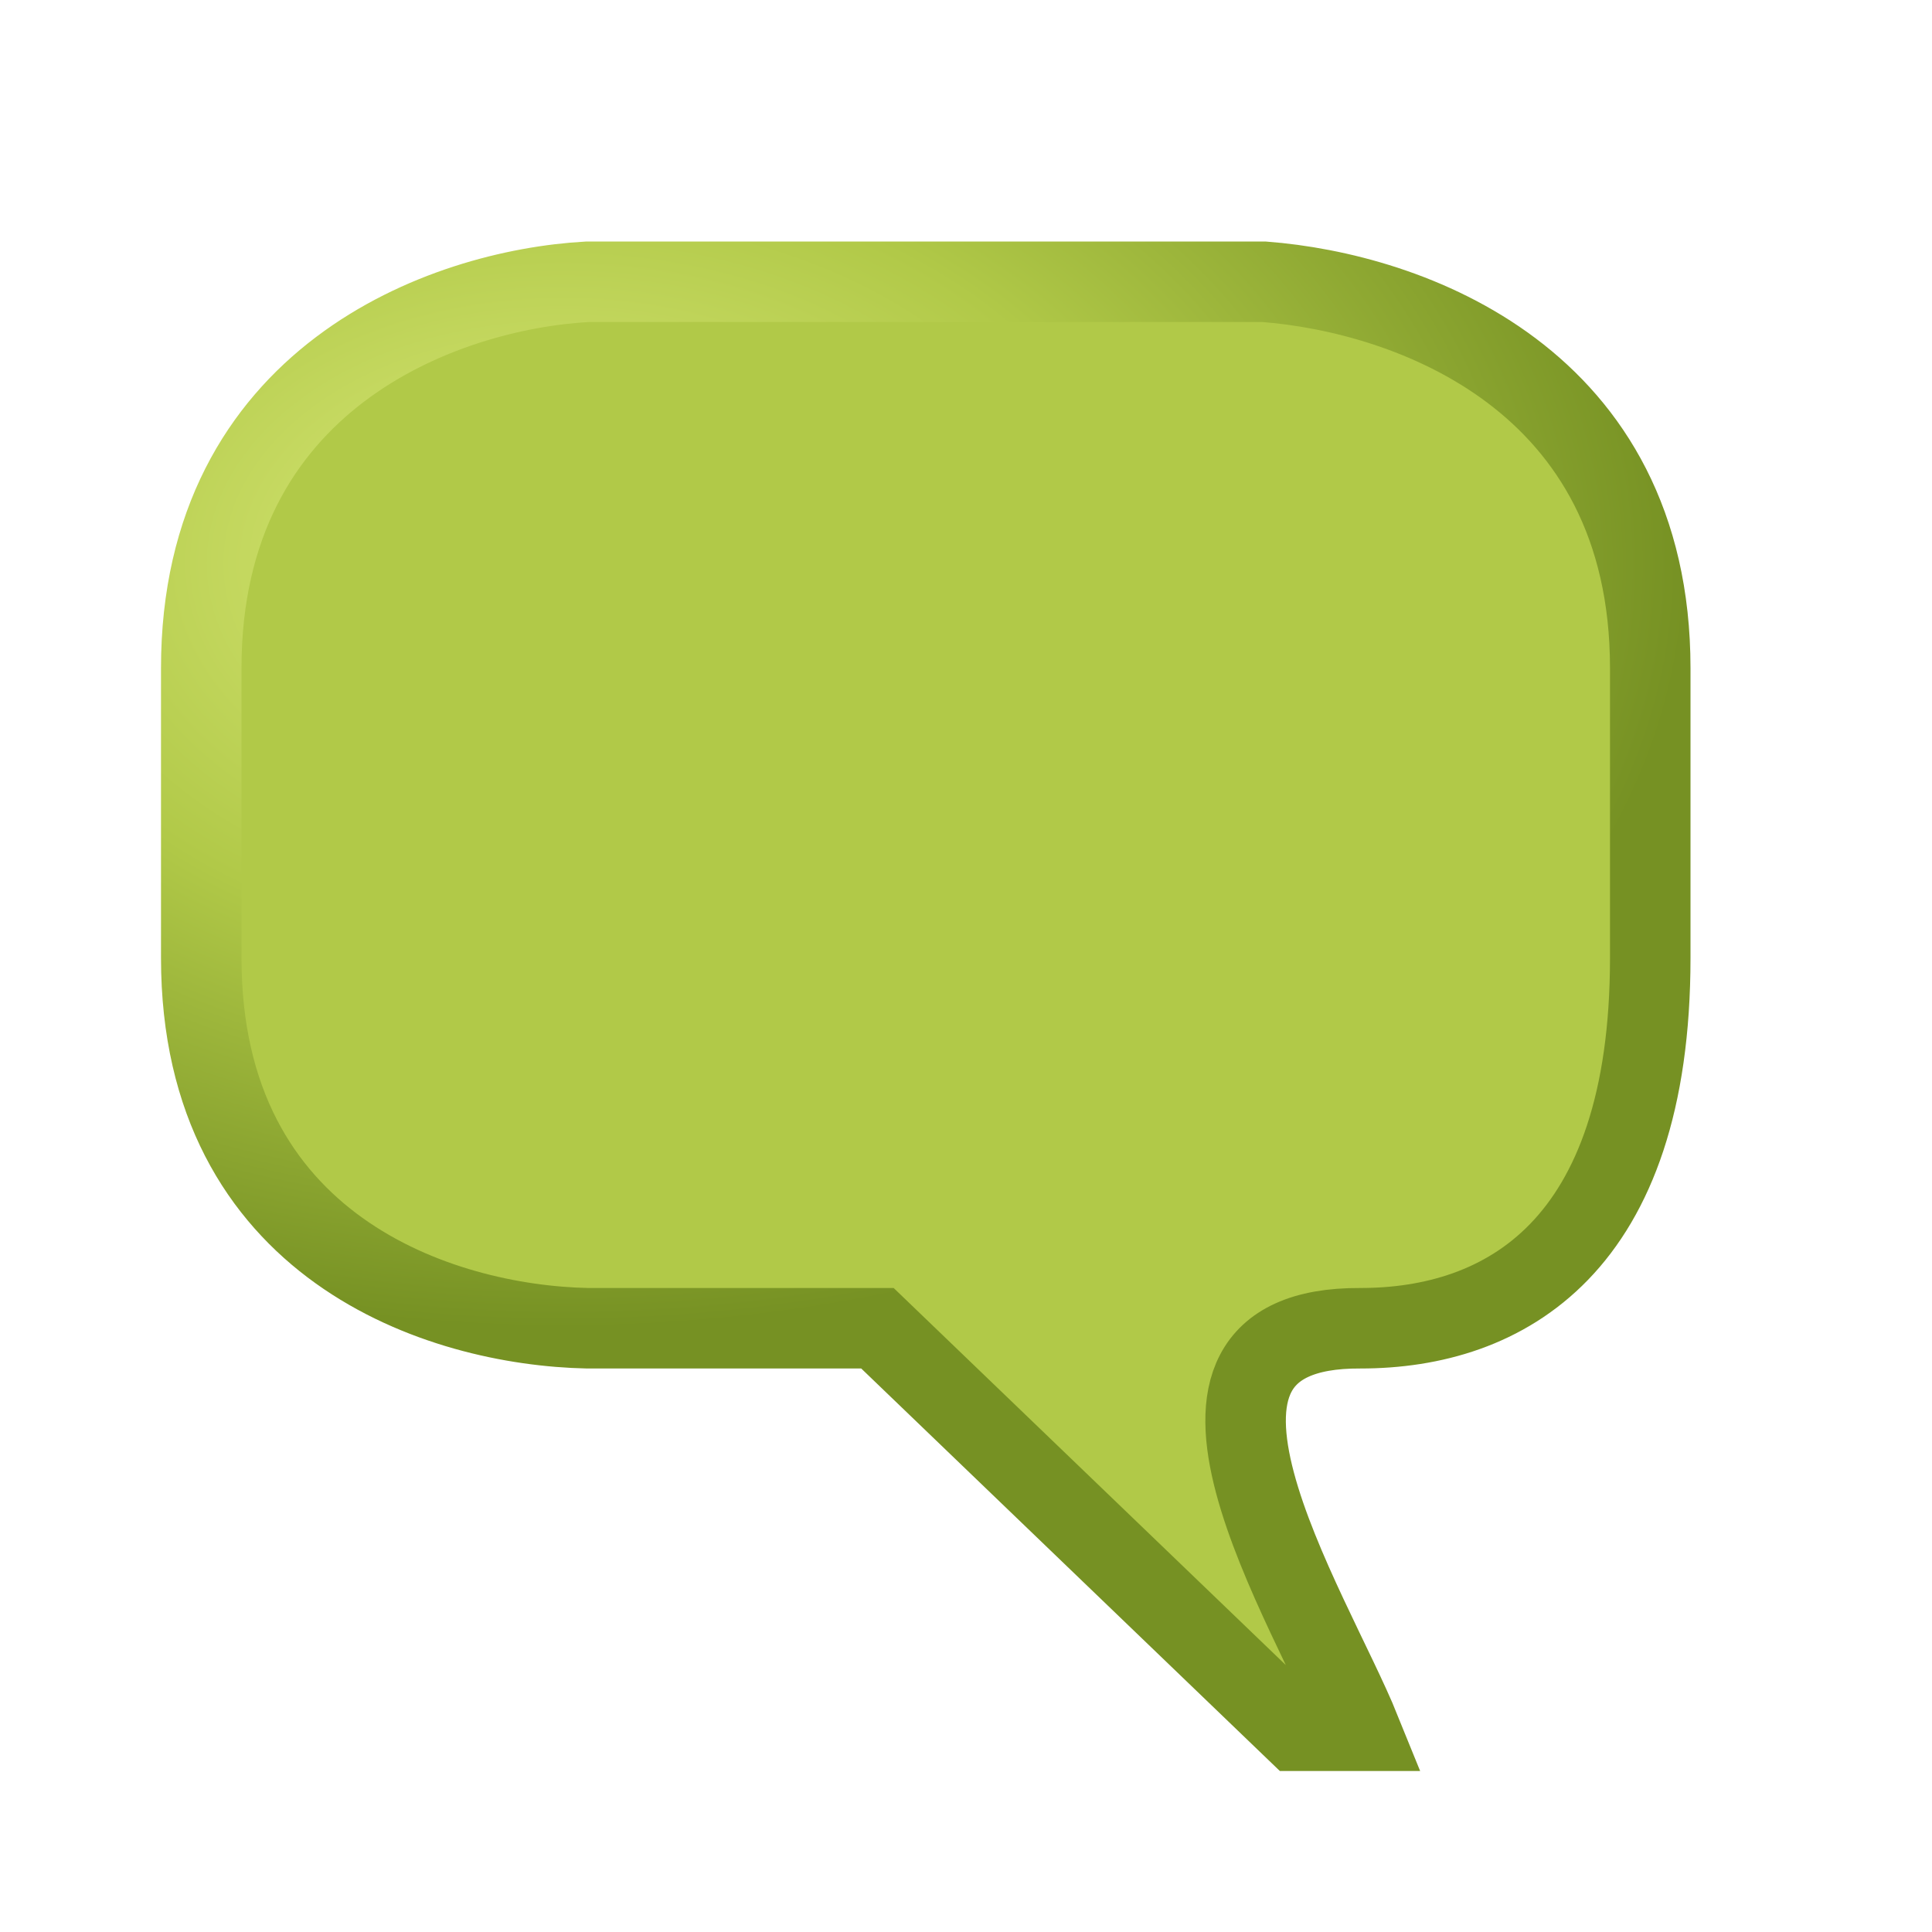 <svg width="24" version="1.1" xmlns="http://www.w3.org/2000/svg" height="24" xmlns:xlink="http://www.w3.org/1999/xlink">
<defs id="defs2818">
<linearGradient id="linearGradient3619">
<stop offset="0" style="stop-color:#ddeb7d" id="stop3621"/>
<stop offset="0.502" style="stop-color:#b1c948" id="stop3623"/>
<stop offset="1" style="stop-color:#769123" id="stop3625"/>
</linearGradient>
<radialGradient fx="7" fy="7" cx="7" cy="7" gradientTransform="matrix(1.47,0.003,-0.002,1,-3.277,-0.023)" xlink:href="#linearGradient3619" id="radialGradient3768" r="9.5" gradientUnits="userSpaceOnUse"/>
</defs>
<path style="fill:#b1c948;stroke:url(#radialGradient3768)" id="path2819" d="m 7.3,16.5 c -1.833,-0.037 -4.8,-1 -4.8,-4.6 v -3.6 c 0,-3.6 3,-4.7 4.8,-4.8 h 8.4 c 1.8,0.138 4.8,1.2 4.8,4.8 v 3.6 c 0,3.6 -1.817,4.6 -3.6,4.6 -2.875,-0.017 -0.619,3.469 0,5 h -0.8 l -5.2,-5 h -3.6 z "/>
</svg>

